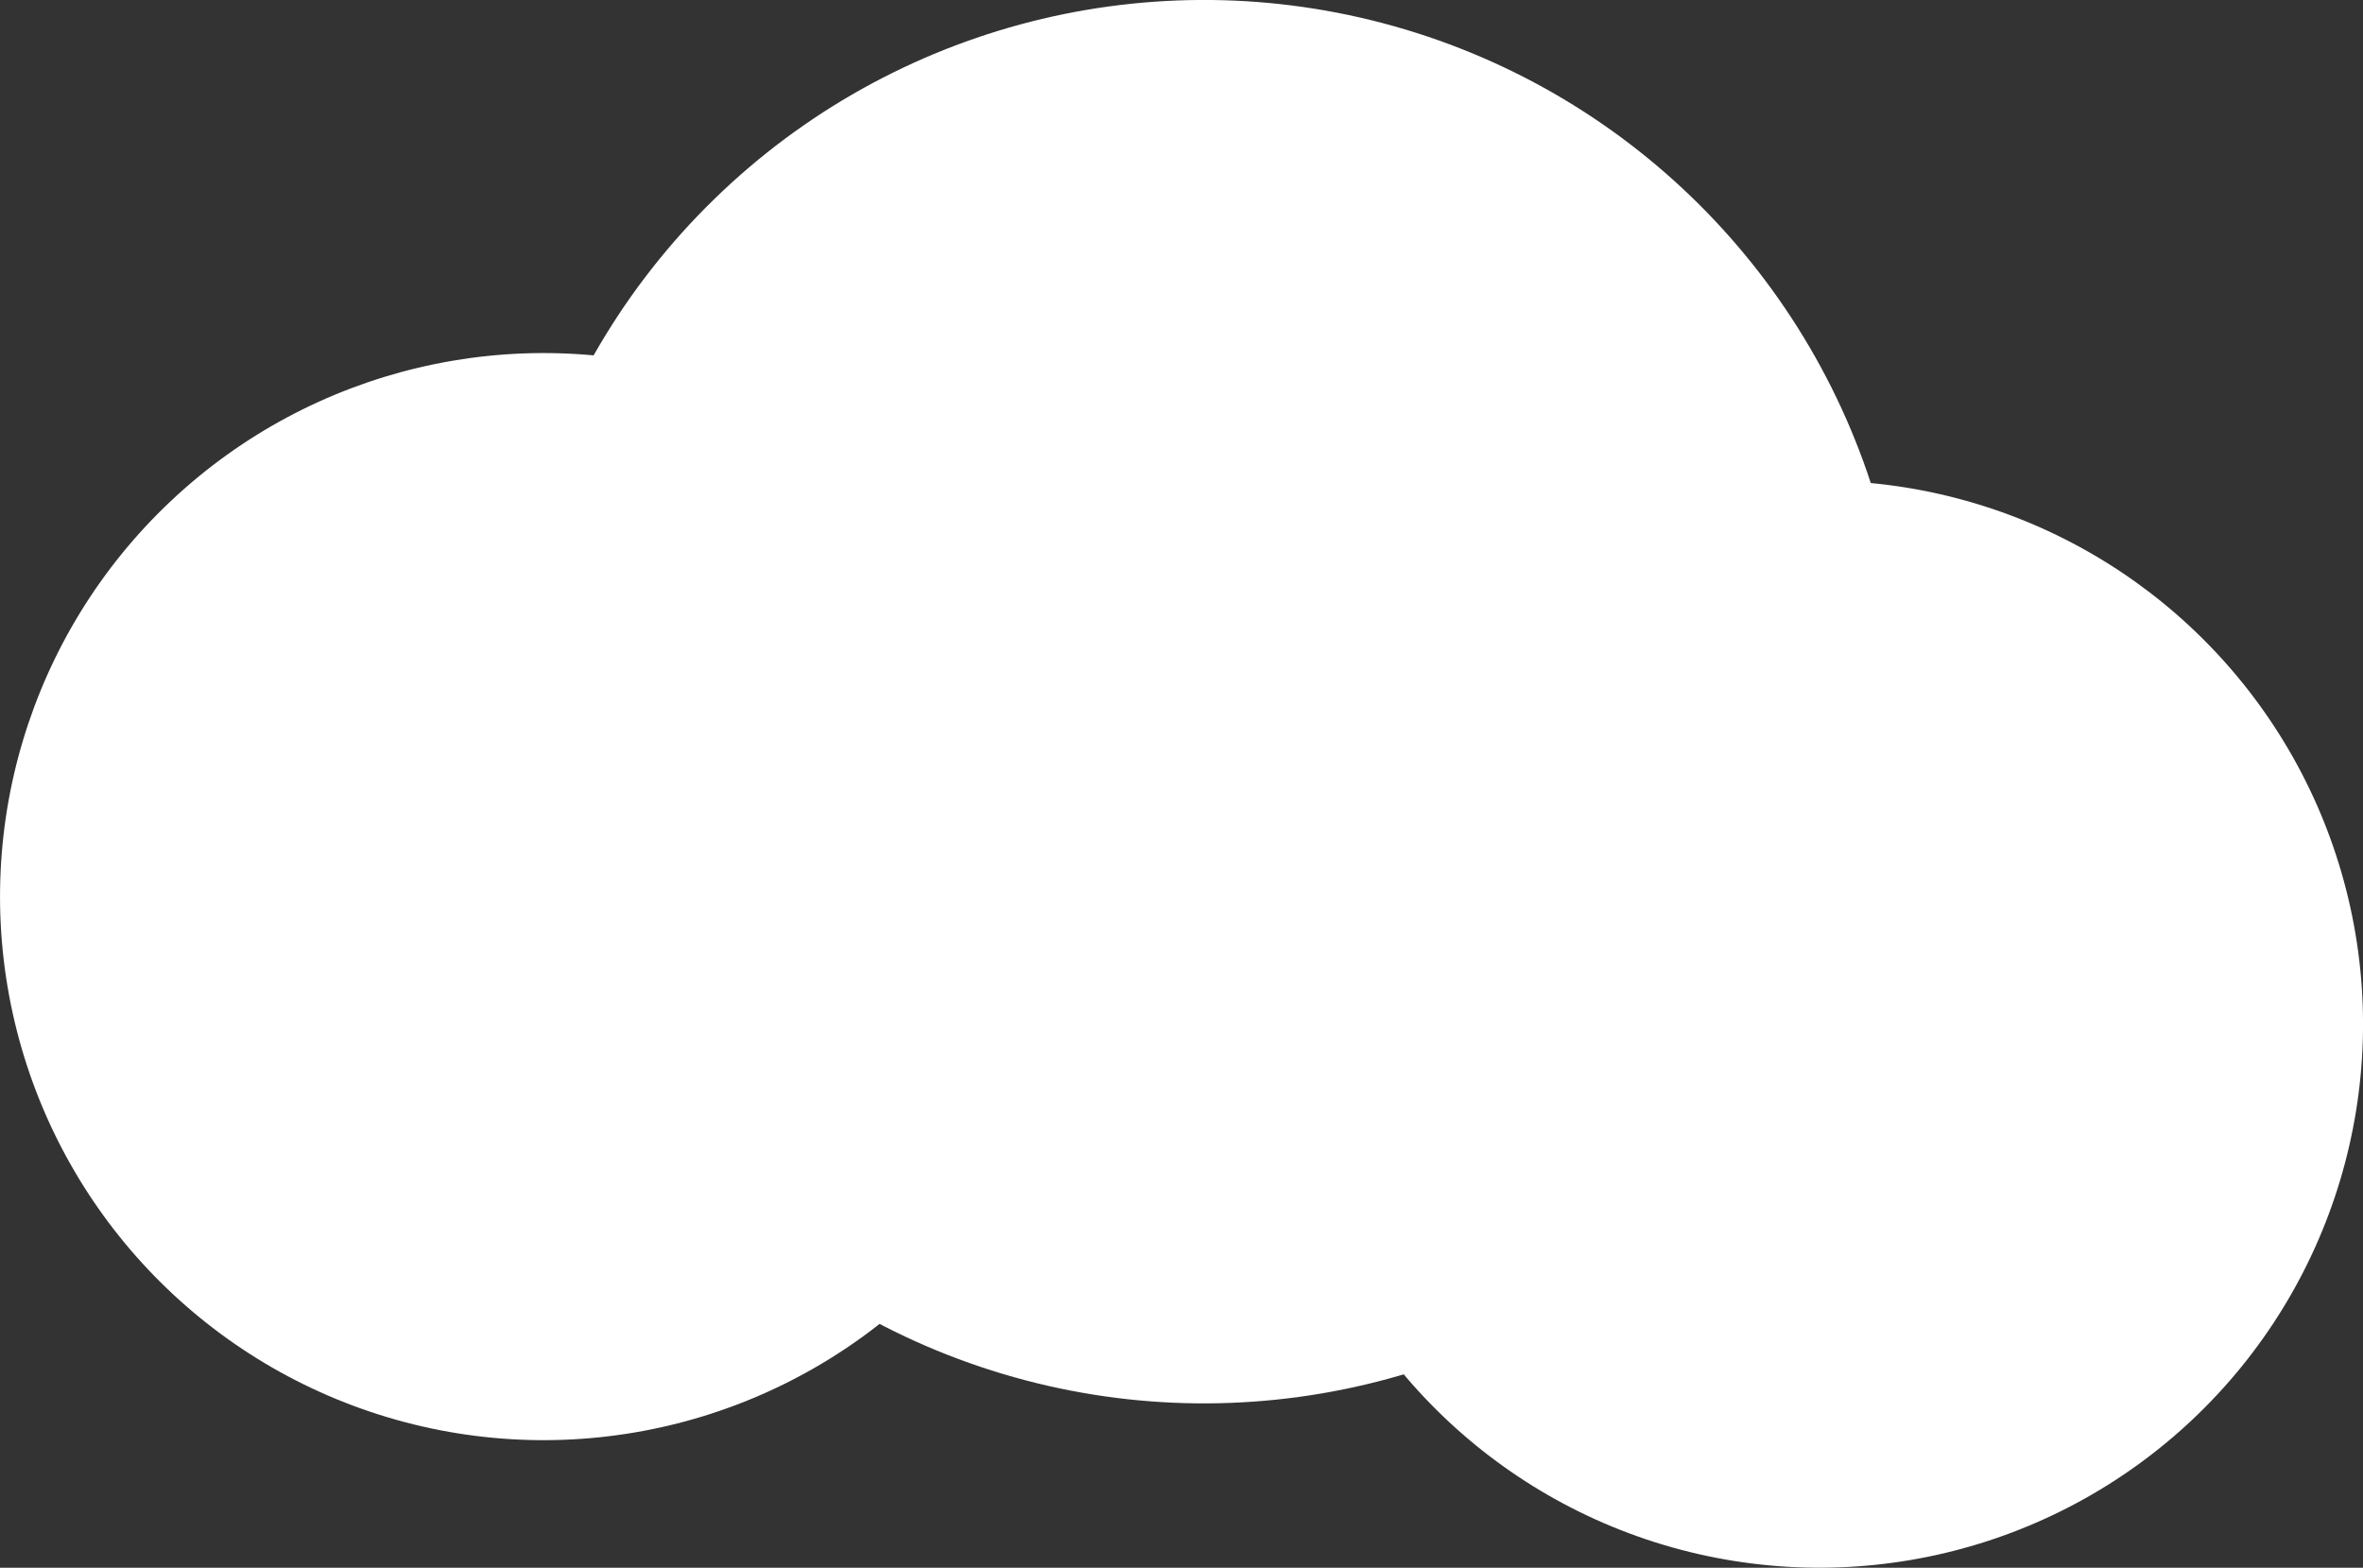 <?xml version="1.0" encoding="UTF-8" standalone="no"?>
<!-- Created with Inkscape (http://www.inkscape.org/) -->

<svg
   width="83.305mm"
   height="55.272mm"
   viewBox="0 0 83.305 55.272"
   version="1.1"
   id="svg1259"
   inkscape:version="1.2.2 (b0a8486, 2022-12-01)"
   sodipodi:docname="Others.svg"
   xmlns:inkscape="http://www.inkscape.org/namespaces/inkscape"
   xmlns:sodipodi="http://sodipodi.sourceforge.net/DTD/sodipodi-0.dtd"
   xmlns="http://www.w3.org/2000/svg"
   xmlns:svg="http://www.w3.org/2000/svg">
  <rect x="0" y="0" width="83.305" height="55.272" fill="#333333" stroke="none"/>
  <sodipodi:namedview
     id="namedview1261"
     pagecolor="#175f4d"
     bordercolor="#000000"
     borderopacity="0.25"
     inkscape:showpageshadow="2"
     inkscape:pageopacity="0"
     inkscape:pagecheckerboard="0"
     inkscape:deskcolor="#d1d1d1"
     inkscape:document-units="mm"
     showgrid="false"
     inkscape:zoom="0.34611404"
     inkscape:cx="492.61221"
     inkscape:cy="78.008971"
     inkscape:window-width="1360"
     inkscape:window-height="699"
     inkscape:window-x="0"
     inkscape:window-y="32"
     inkscape:window-maximized="1"
     inkscape:current-layer="layer1"
     showguides="true" />
  <defs
     id="defs1256" />
  <g
     inkscape:label="Layer 1"
     inkscape:groupmode="layer"
     id="layer1"
     transform="translate(-98.082,-222.524)">
    <circle
       style="fill:#ffffff;fill-opacity:1;stroke:none;stroke-width:2.05;stroke-linecap:square;stroke-linejoin:round;stroke-dasharray:0, 22.549;stroke-dashoffset:0;stroke-opacity:1;paint-order:markers stroke fill"
       id="circle3341"
       cx="55.437"
       cy="274.332"
       r="19.163"
       transform="rotate(-13.342)" />
    <circle
       style="fill:#ffffff;fill-opacity:1;stroke:none;stroke-width:2.633;stroke-linecap:square;stroke-linejoin:round;stroke-dasharray:0, 28.96;stroke-dashoffset:0;stroke-opacity:1;paint-order:markers stroke fill"
       id="circle3343"
       cx="79.675"
       cy="273.017"
       r="24.739"
       transform="rotate(-13.342)" />
    <circle
       style="fill:#ffffff;fill-opacity:1;stroke:none;stroke-width:2.05;stroke-linecap:square;stroke-linejoin:round;stroke-dasharray:0, 22.549;stroke-dashoffset:0;stroke-opacity:1;paint-order:markers stroke fill"
       id="circle3345"
       cx="98.164"
       cy="289.087"
       r="19.163"
       transform="rotate(-13.342)" />
  </g>
</svg>
